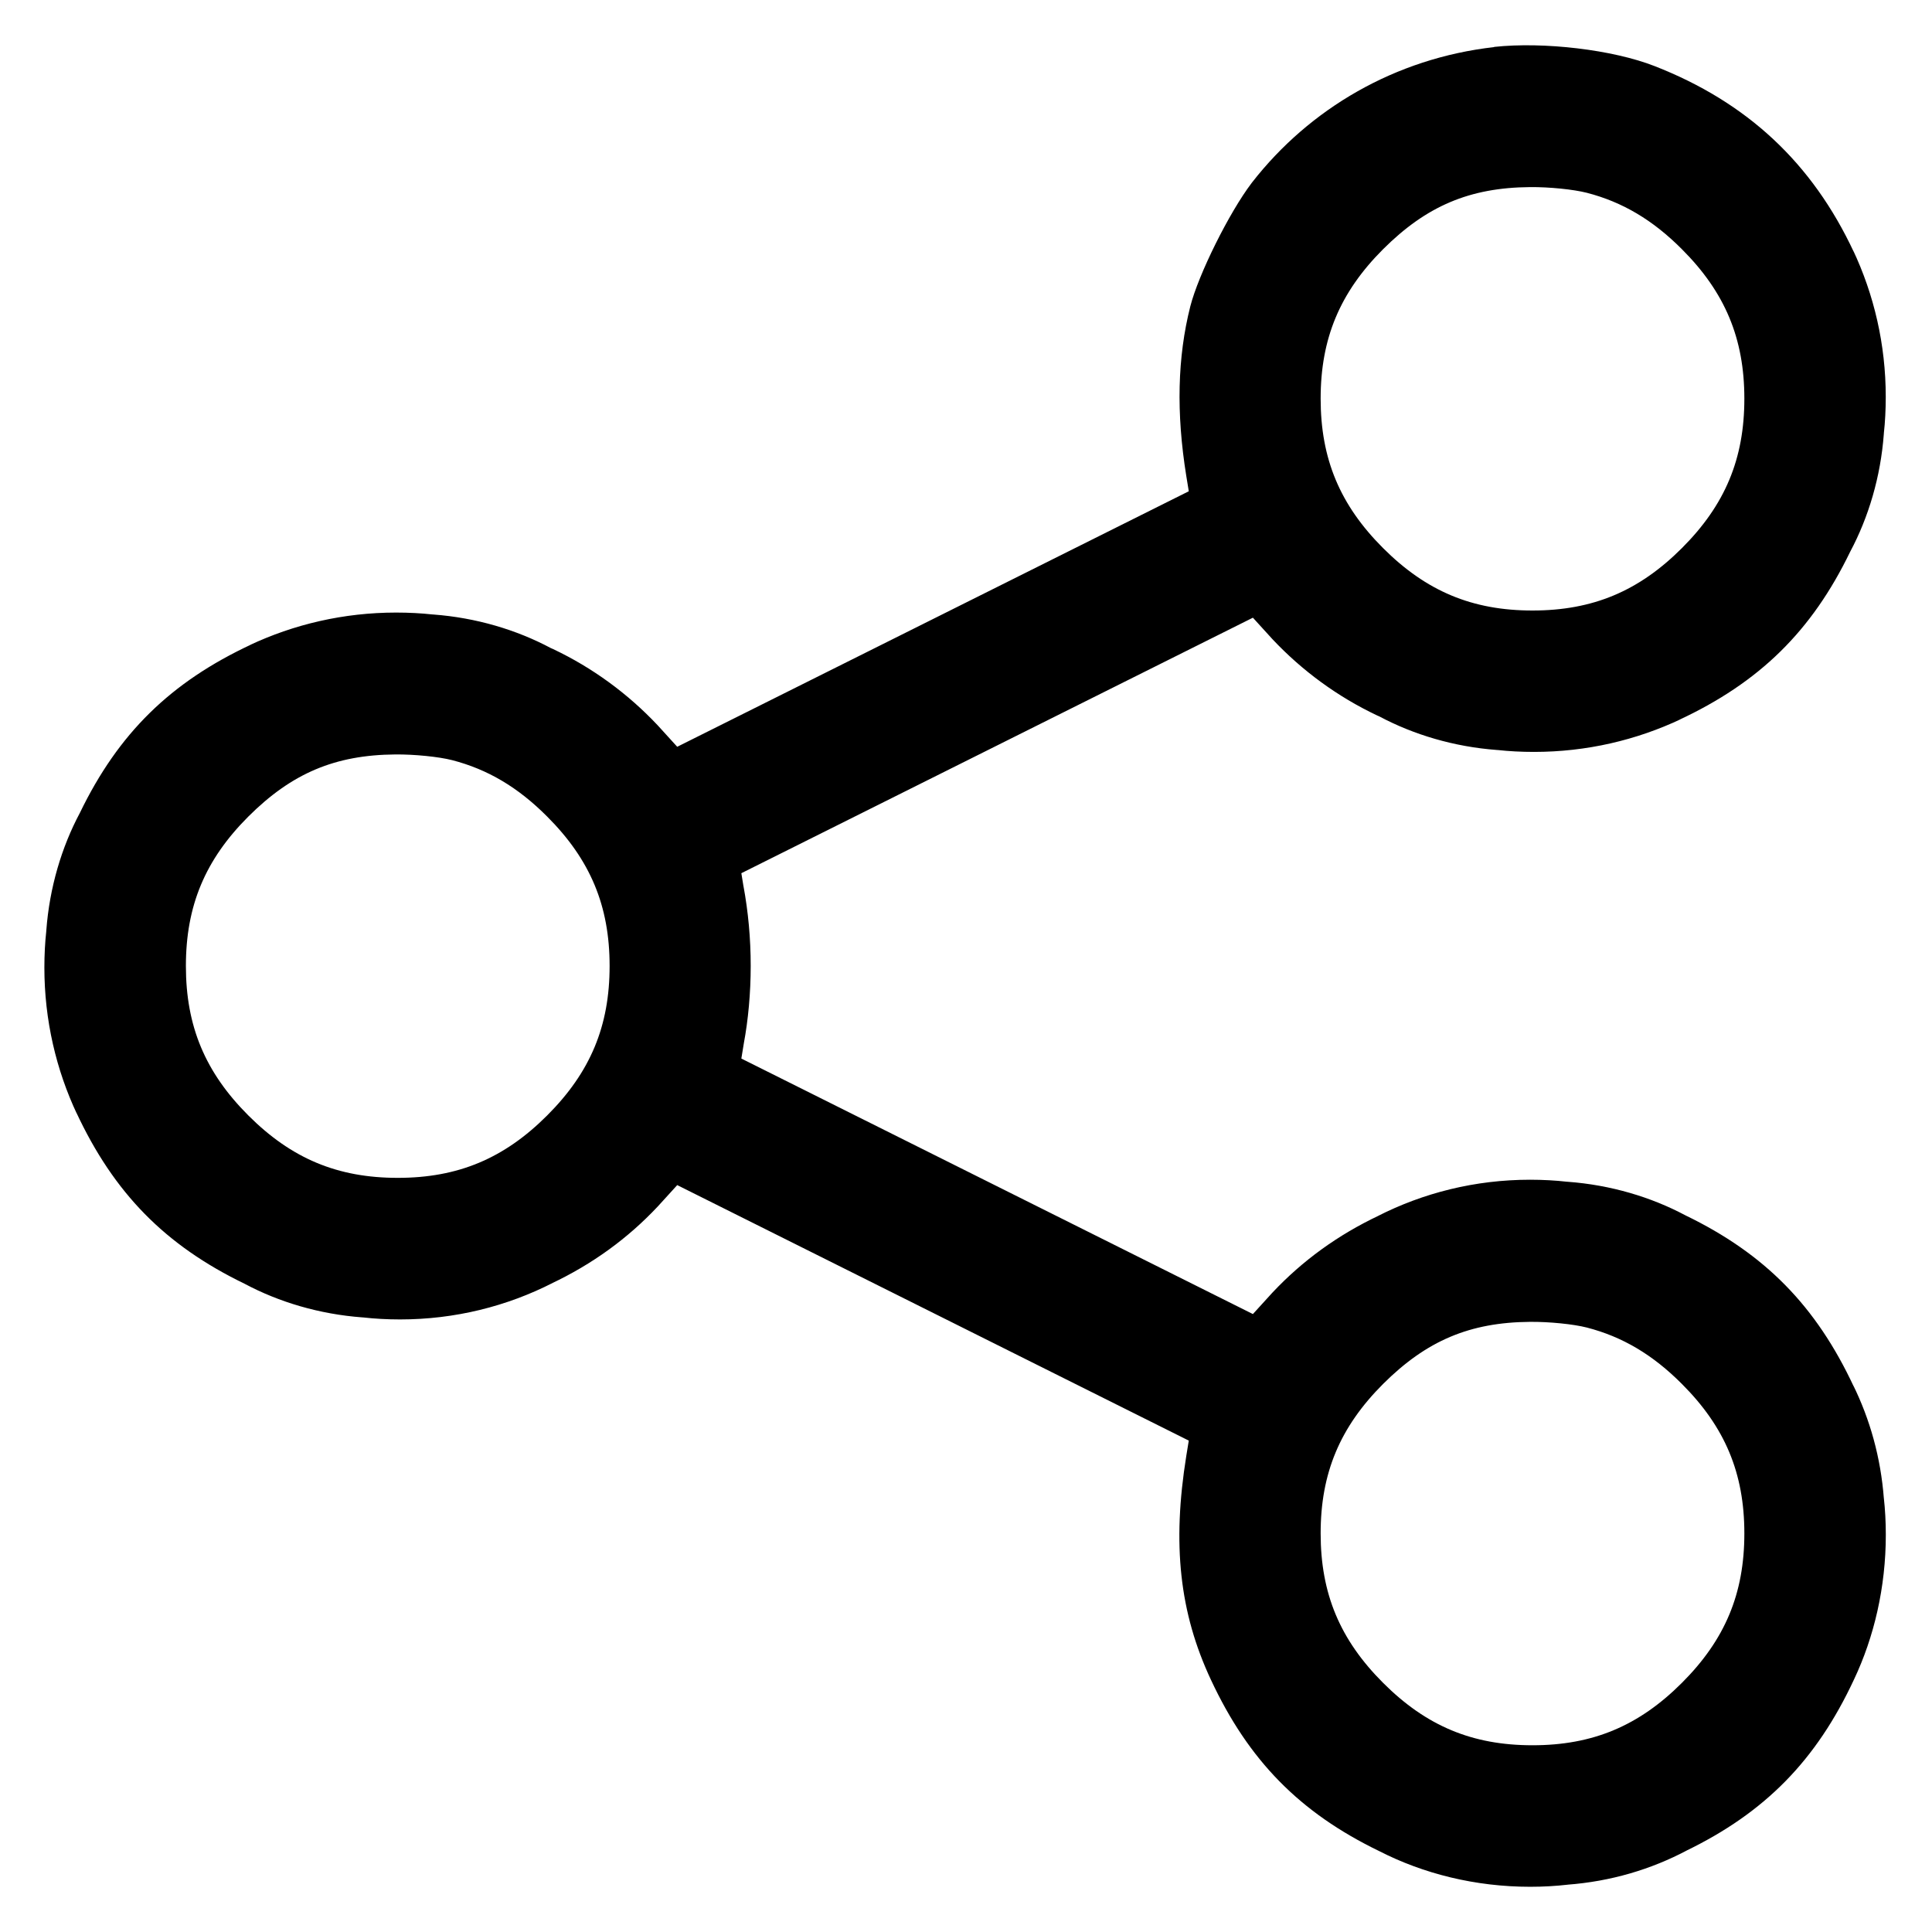 <!-- Generated by IcoMoon.io -->
<svg version="1.1" xmlns="http://www.w3.org/2000/svg" width="32" height="32" viewBox="0 0 32 32">
<title>share</title>
<path d="M24.748 0.78c-1.641 0.186-3.057 1.021-4.006 2.237l-0.010 0.013c-0.373 0.49-0.882 1.516-1.017 2.045-0.213 0.843-0.235 1.762-0.066 2.811l0.041 0.251-8.473 4.232-0.324-0.356c-0.493-0.524-1.079-0.953-1.733-1.263l-0.035-0.015c-0.57-0.304-1.239-0.504-1.949-0.557l-0.017-0.001c-0.179-0.020-0.387-0.031-0.598-0.031-0.87 0-1.695 0.195-2.433 0.543l0.035-0.015c-1.339 0.625-2.202 1.472-2.839 2.788-0.304 0.57-0.504 1.239-0.557 1.949l-0.001 0.017c-0.020 0.179-0.031 0.387-0.031 0.598 0 0.87 0.195 1.695 0.543 2.433l-0.015-0.035c0.625 1.339 1.472 2.202 2.788 2.839 0.57 0.304 1.239 0.504 1.949 0.557l0.017 0.001c0.183 0.021 0.395 0.033 0.609 0.033 0.911 0 1.771-0.218 2.531-0.606l-0.032 0.015c0.689-0.325 1.275-0.754 1.765-1.275l0.003-0.003 0.324-0.356 8.473 4.232-0.041 0.251c-0.236 1.469-0.113 2.597 0.407 3.709 0.625 1.339 1.472 2.202 2.788 2.839 0.728 0.373 1.588 0.591 2.5 0.591 0.215 0 0.426-0.012 0.635-0.036l-0.026 0.002c0.727-0.054 1.395-0.254 1.993-0.571l-0.027 0.013c1.316-0.637 2.163-1.5 2.788-2.839 0.333-0.703 0.528-1.528 0.528-2.399 0-0.211-0.011-0.418-0.034-0.623l0.002 0.025c-0.052-0.683-0.23-1.313-0.51-1.883l0.013 0.030c-0.625-1.339-1.472-2.202-2.788-2.839-0.57-0.304-1.239-0.504-1.949-0.557l-0.017-0.001c-0.183-0.021-0.395-0.033-0.609-0.033-0.911 0-1.771 0.218-2.531 0.606l0.032-0.015c-0.689 0.325-1.275 0.754-1.765 1.275l-0.003 0.003-0.324 0.356-8.473-4.232 0.041-0.251c0.072-0.386 0.114-0.83 0.114-1.284s-0.041-0.898-0.121-1.329l0.007 0.045-0.041-0.251 8.473-4.232 0.324 0.356c0.493 0.524 1.079 0.953 1.733 1.263l0.035 0.015c0.57 0.304 1.239 0.504 1.949 0.557l0.017 0.001c0.179 0.020 0.387 0.031 0.598 0.031 0.87 0 1.695-0.195 2.433-0.543l-0.035 0.015c1.339-0.625 2.202-1.472 2.839-2.788 0.304-0.57 0.504-1.239 0.557-1.949l0.001-0.017c0.020-0.179 0.031-0.387 0.031-0.598 0-0.87-0.195-1.695-0.543-2.433l0.015 0.035c-0.689-1.475-1.767-2.482-3.3-3.081-0.691-0.271-1.834-0.407-2.659-0.318zM26.282 3.193c0.589 0.152 1.092 0.449 1.576 0.935 0.714 0.714 1.034 1.478 1.034 2.475s-0.319 1.76-1.034 2.475c-0.714 0.714-1.478 1.034-2.475 1.034s-1.76-0.319-2.475-1.034c-0.714-0.714-1.034-1.478-1.034-2.475s0.319-1.76 1.034-2.475c0.719-0.717 1.435-1.021 2.434-1.029 0.318-0.003 0.72 0.038 0.94 0.094zM7.487 12.59c0.589 0.152 1.092 0.449 1.576 0.935 0.714 0.714 1.034 1.478 1.034 2.475s-0.319 1.76-1.034 2.475c-0.714 0.714-1.478 1.034-2.475 1.034s-1.76-0.319-2.475-1.034c-0.714-0.714-1.034-1.478-1.034-2.475s0.319-1.76 1.034-2.475c0.719-0.717 1.435-1.021 2.434-1.029 0.318-0.003 0.72 0.038 0.94 0.094zM26.282 21.988c0.589 0.152 1.092 0.449 1.576 0.935 0.714 0.714 1.034 1.478 1.034 2.475s-0.319 1.76-1.034 2.475c-0.714 0.714-1.478 1.034-2.475 1.034s-1.76-0.319-2.475-1.034c-0.714-0.714-1.034-1.478-1.034-2.475s0.319-1.76 1.034-2.475c0.719-0.717 1.435-1.021 2.434-1.029 0.318-0.003 0.72 0.038 0.94 0.094z"></path>
</svg>
